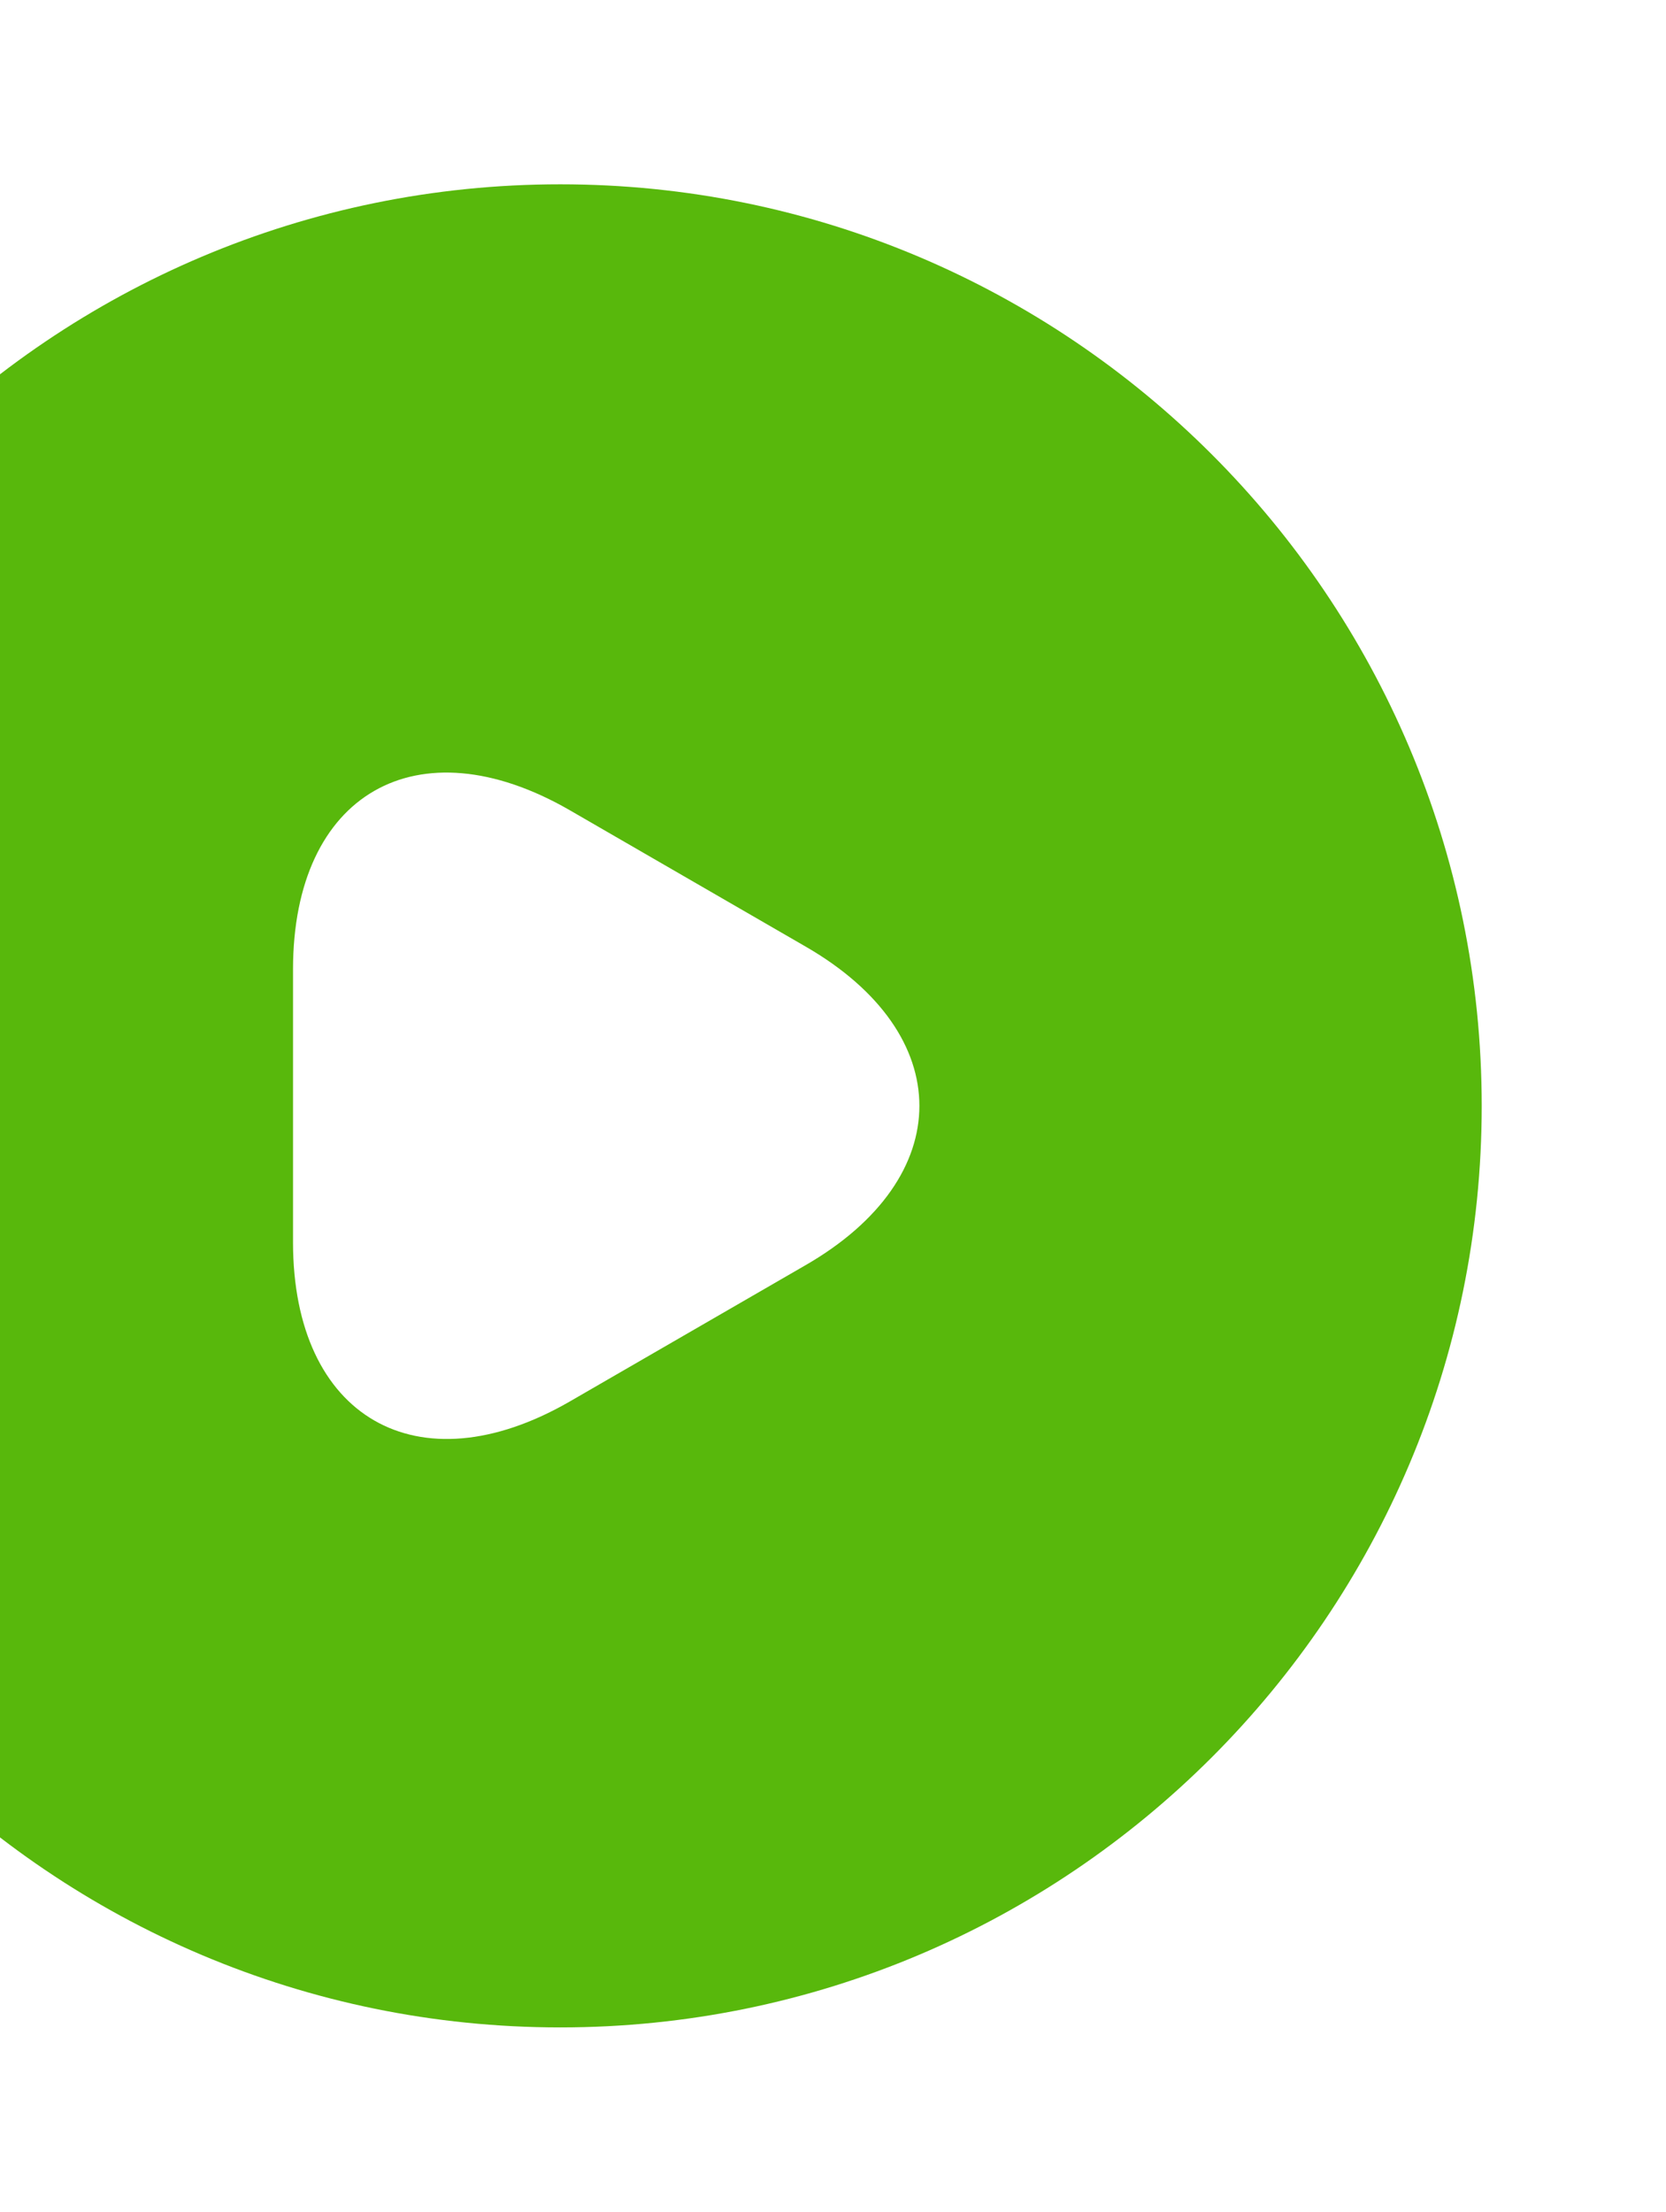 <svg width="678" height="900" viewBox="0 0 678 900" fill="none" xmlns="http://www.w3.org/2000/svg">
<path d="M228 75C21 75 -147 243 -147 450C-147 657 21 825 228 825C435 825 603 657 603 450C603 243 435 75 228 75ZM327.75 514.875L279.75 542.625L231.75 570.375C169.875 606 119.25 576.75 119.25 505.5V450V394.5C119.25 322.875 169.875 294 231.75 329.625L279.75 357.375L327.75 385.125C389.625 420.75 389.625 479.25 327.75 514.875Z" fill="#58B80C"/>
</svg>
